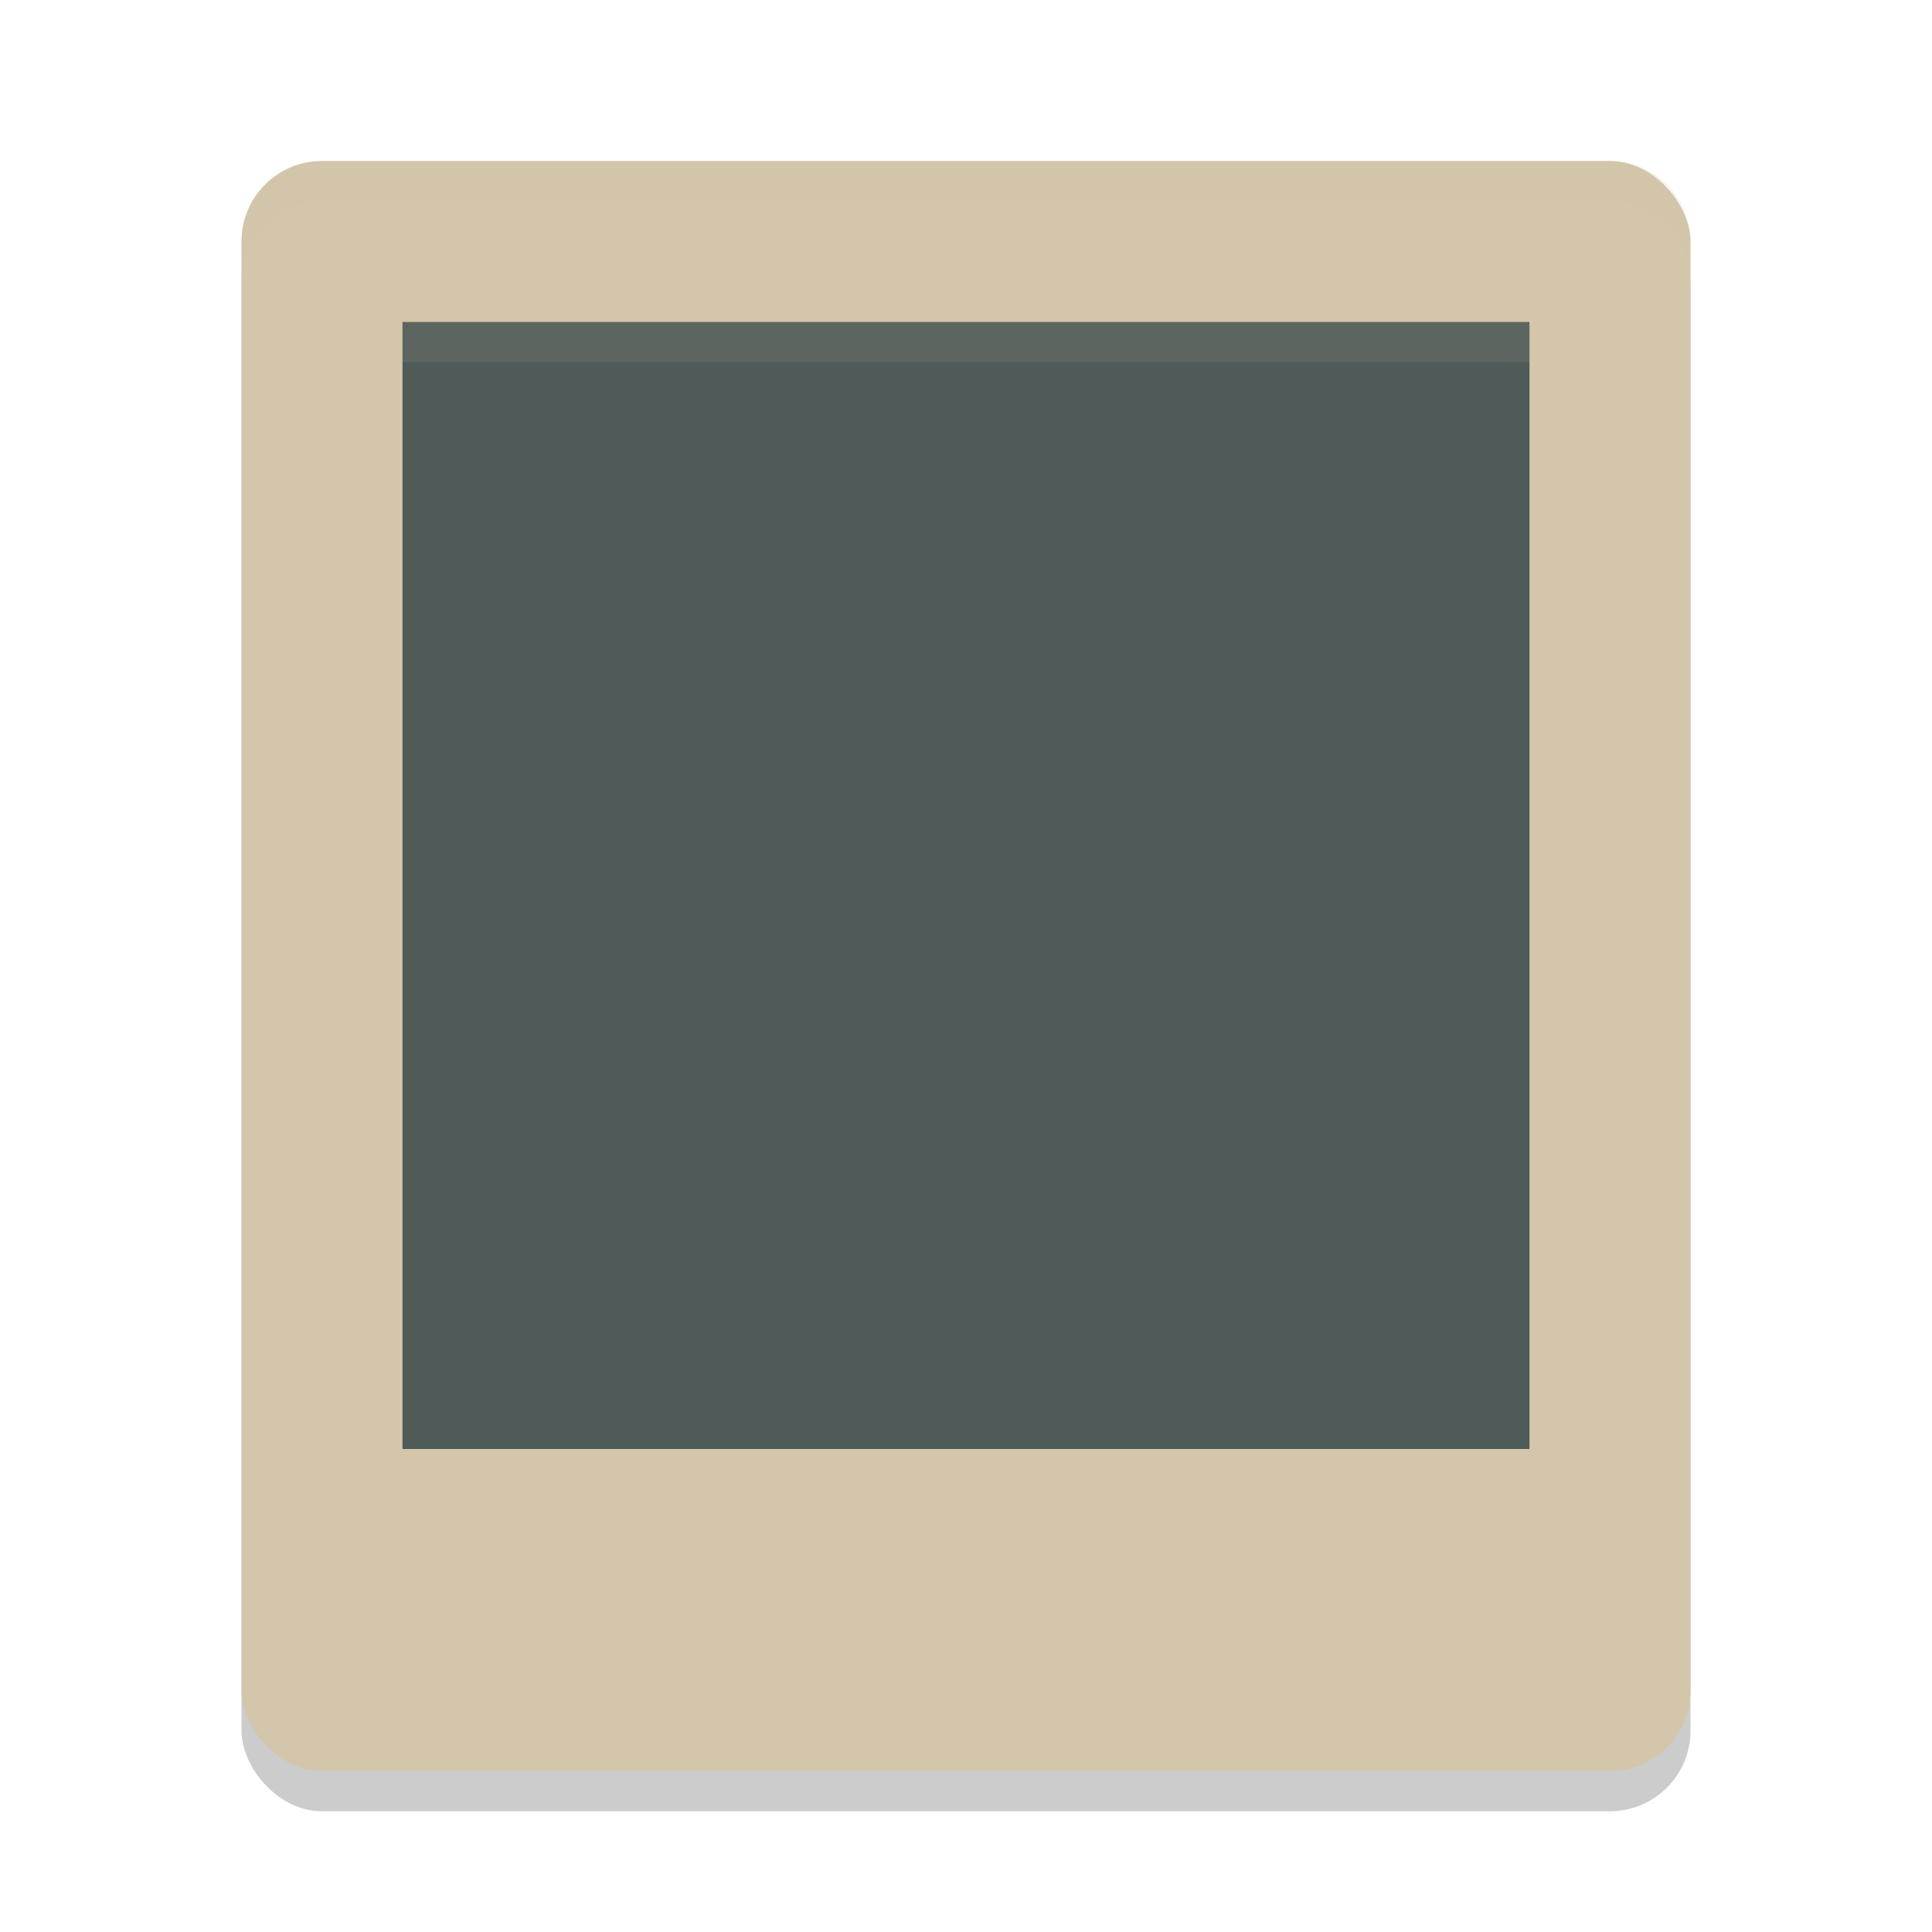 <svg xmlns="http://www.w3.org/2000/svg" width="24" height="24" version="1.1">
 <rect style="opacity:0.2" width="18" height="20" x="3" y="2.5" rx="1" ry="1"/>
 <rect style="fill:#d3c6aa" width="18" height="20" x="3" y="2" rx="1" ry="1"/>
 <path style="opacity:0.2;fill:#d3c6aa" d="M 4,2 C 3.446,2 3,2.446 3,3 v 0.5 c 0,-0.554 0.446,-1 1,-1 h 16 c 0.554,0 1,0.446 1,1 V 3 C 21,2.446 20.554,2 20,2 Z"/>
 <rect style="fill:#4f5b58" width="14" height="14" x="5" y="4"/>
 <rect style="opacity:0.1;fill:#d3c6aa" width="14" height=".5" x="5" y="4"/>
</svg>
